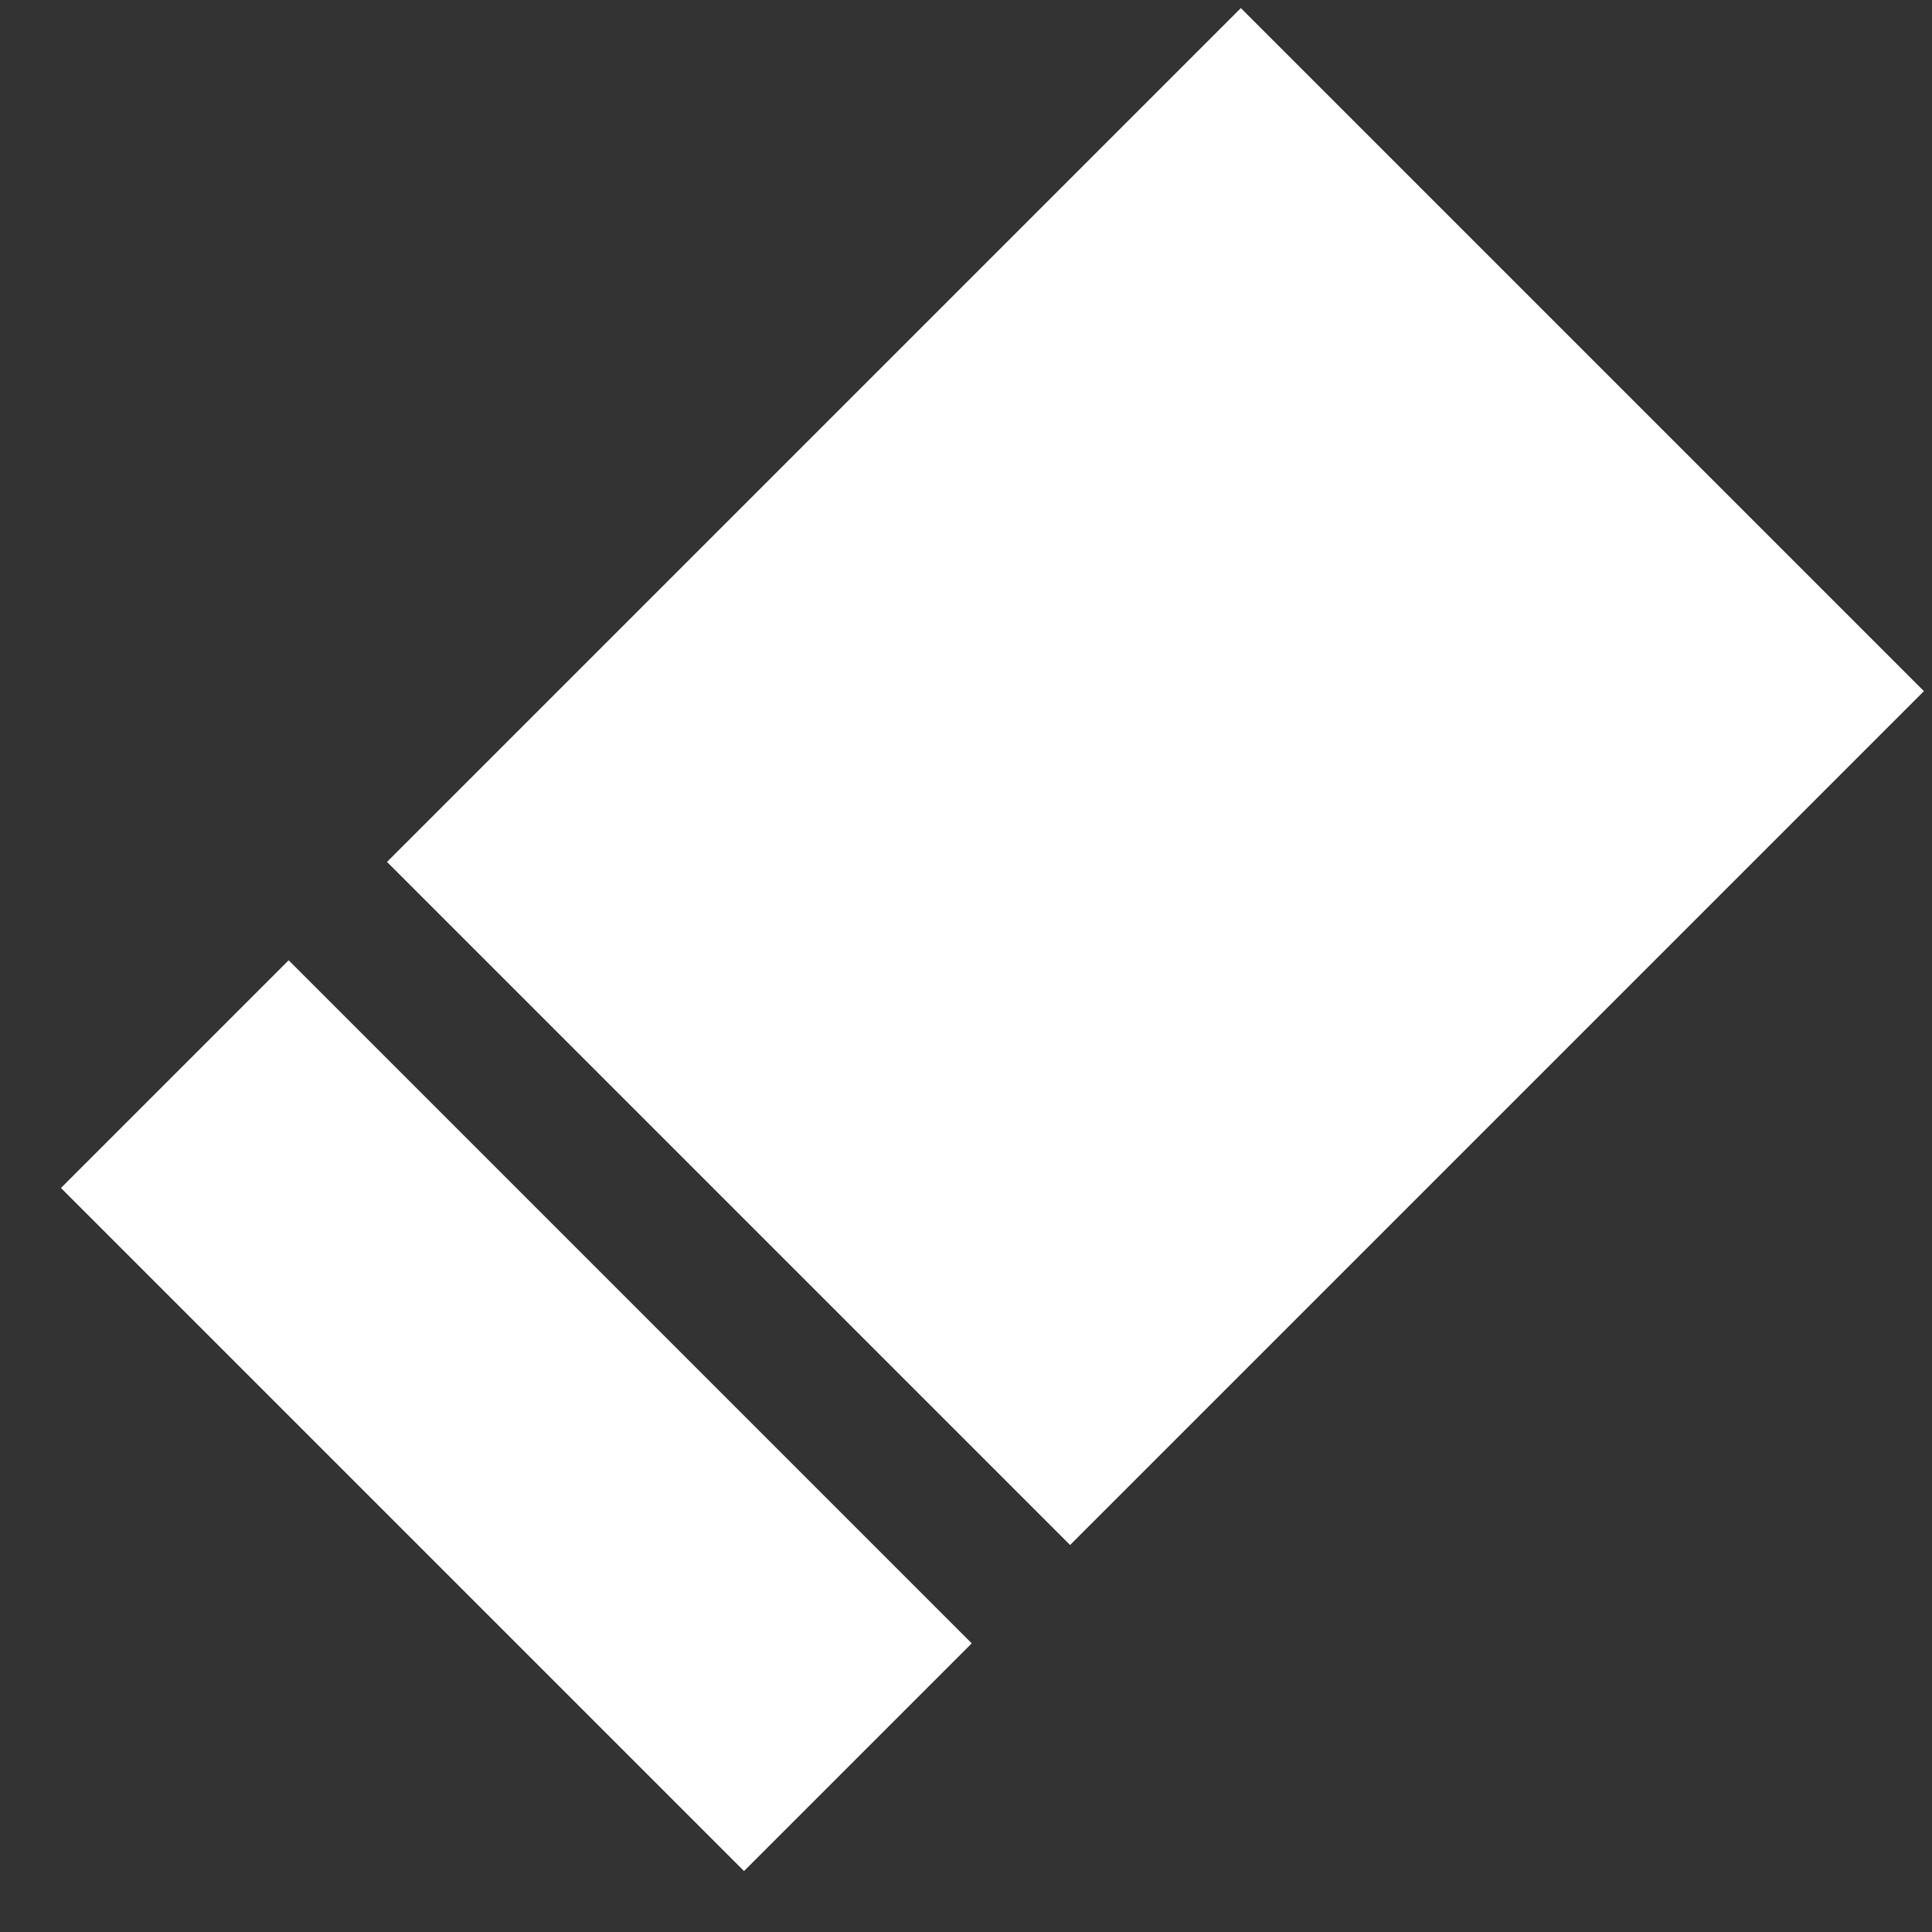 <!-- Created by Cooper S. Ott, 2021 -->
<svg xmlns="http://www.w3.org/2000/svg" height="22px" viewBox="0 0 24 24" width="22px" fill="#FFFFFF">
  <rect x="0" y="0" width="24" height="24" fill="#333333" stroke="none"/>
  <rect transform="rotate(45 14 10)" height="15" width="12" y="2" x="8" />
  <rect transform="rotate(45 5 19)" height="4" width="12" y="15" x="-1" />
</svg>